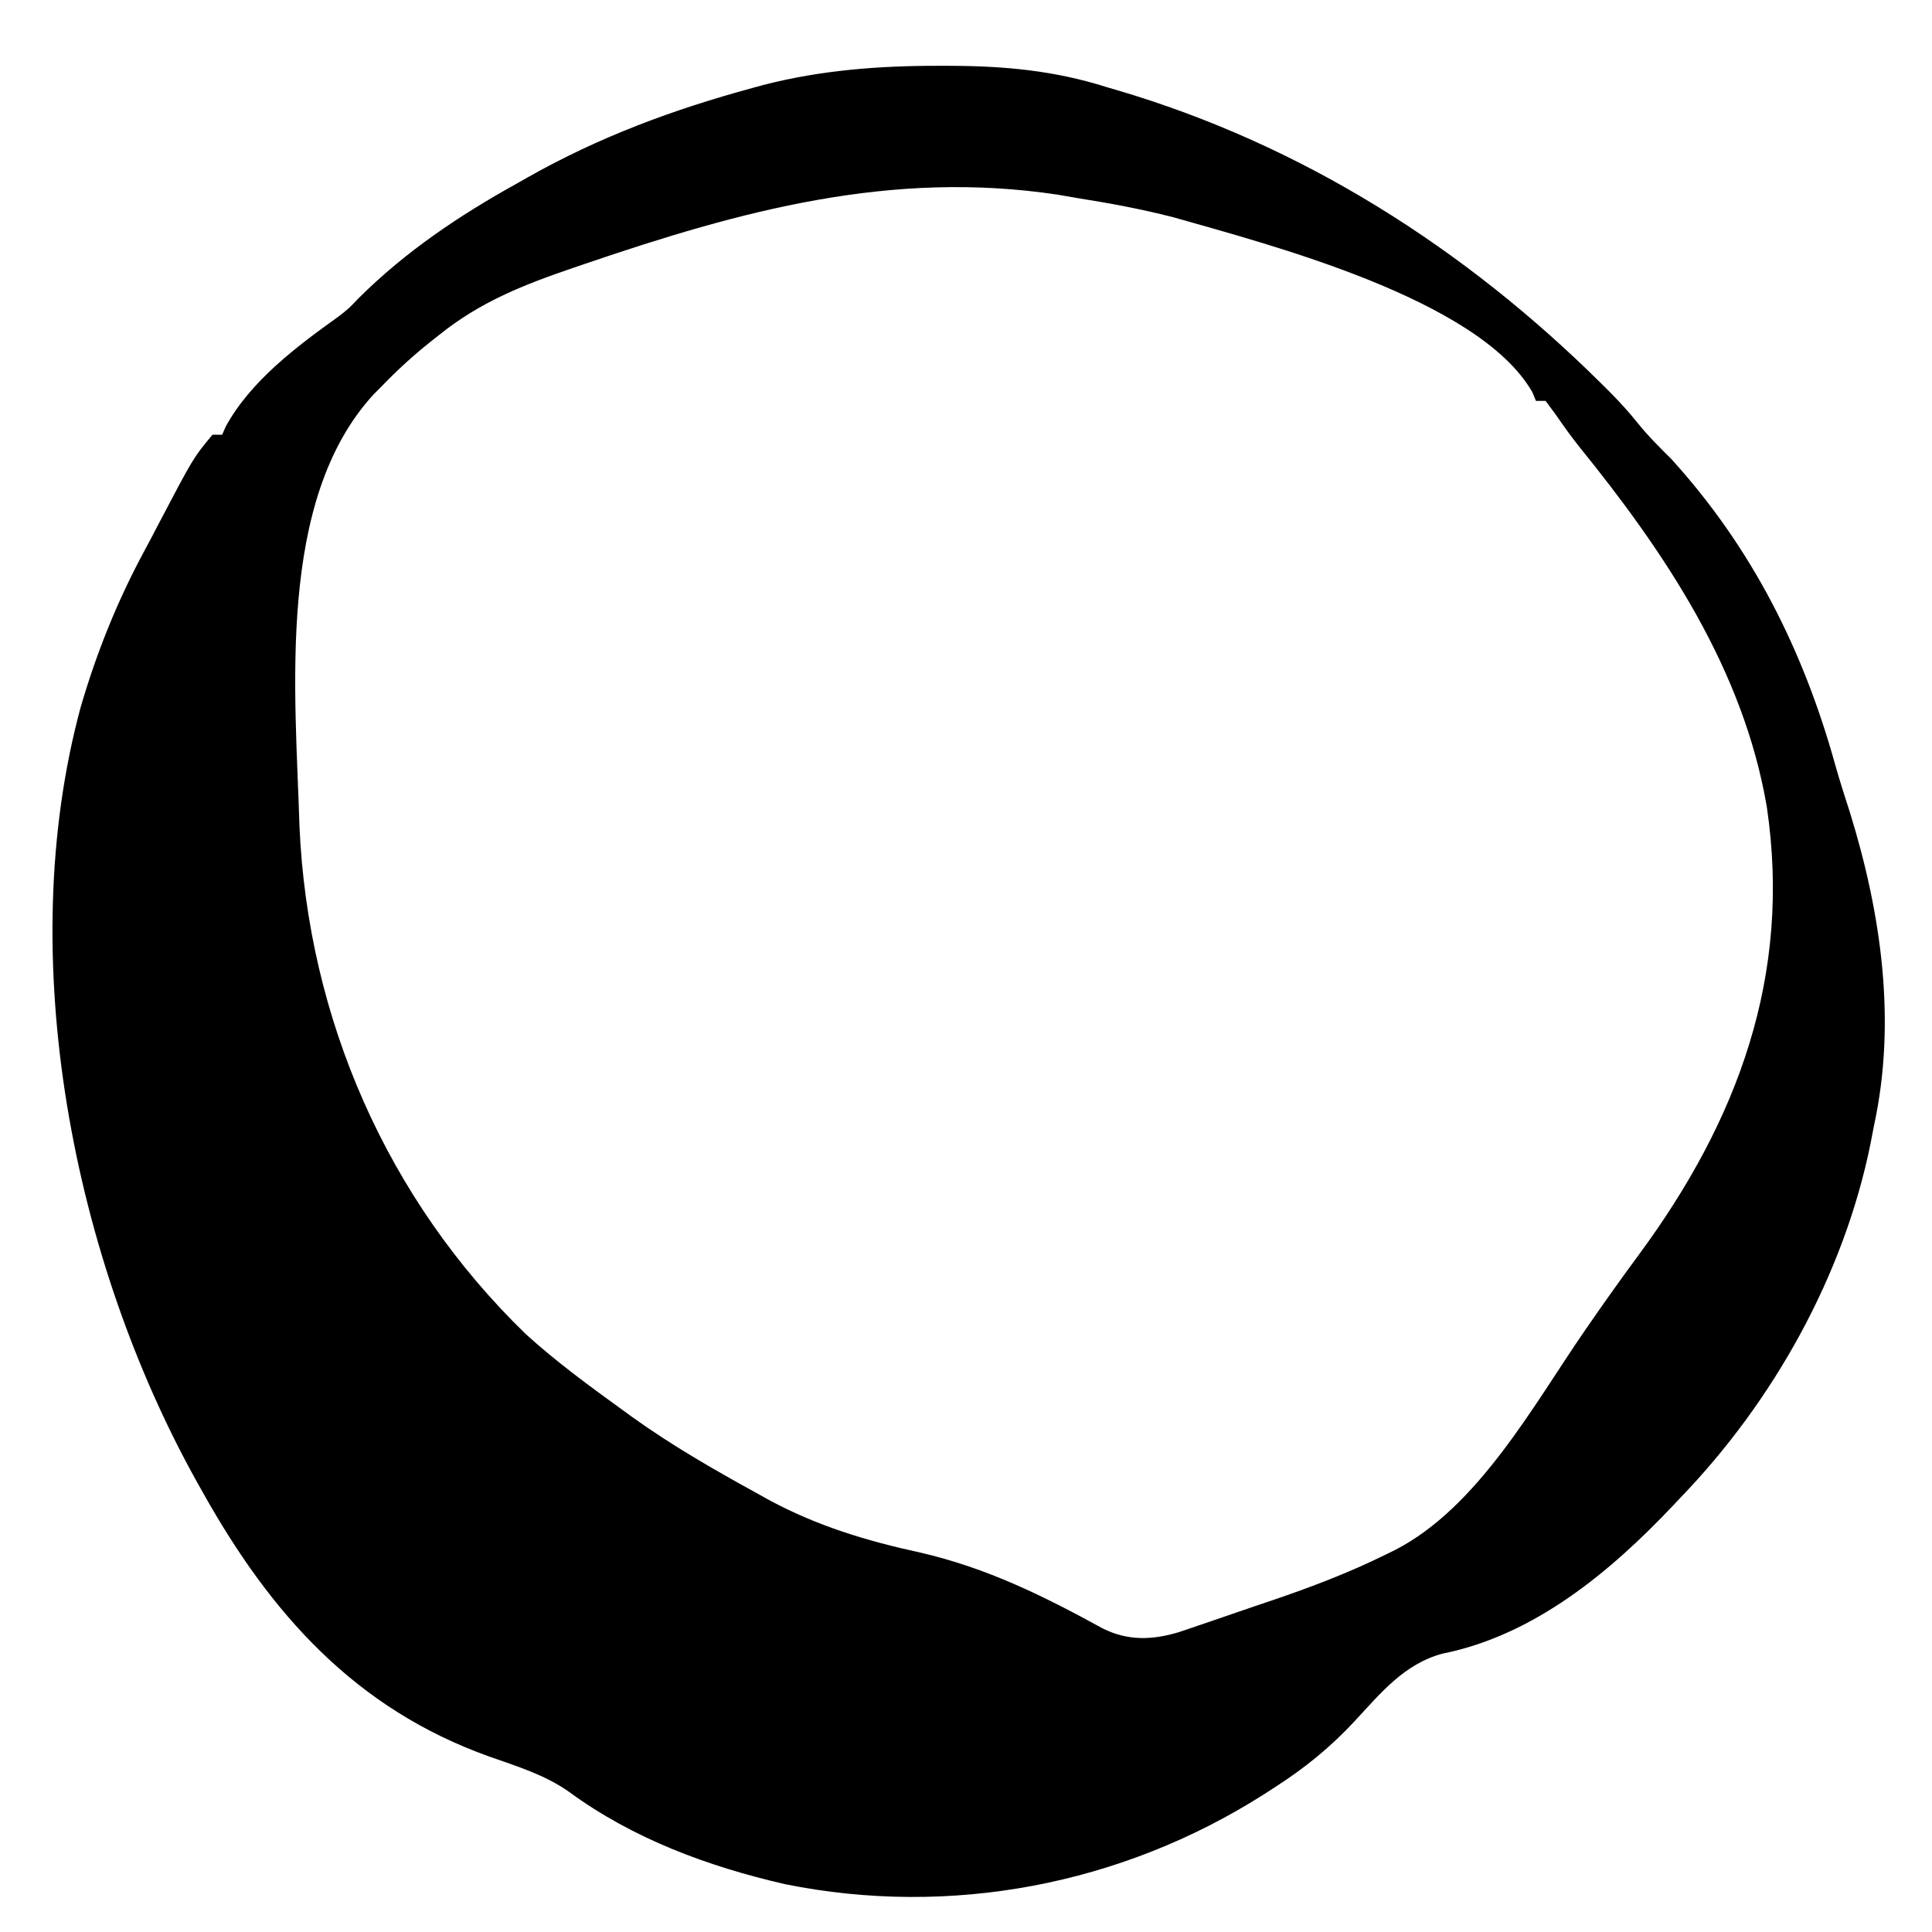 <svg version="1.1" xmlns="http://www.w3.org/2000/svg" width="20" height="20" viewBox="0 0 400 400">
    <path d="M0 0 C0.7 0.001 1.399 0.001 2.12 0.002 C13.286 0.041 23.571 0.999 34.25 4.375 C34.962 4.584 35.673 4.793 36.406 5.008 C74.828 16.297 108.574 37.797 136.812 65.812 C137.301 66.296 137.79 66.78 138.293 67.279 C140.413 69.409 142.399 71.562 144.277 73.91 C146.433 76.604 148.801 78.945 151.25 81.375 C167.986 99.788 178.632 120.993 185.25 144.855 C186.178 148.12 187.2 151.336 188.25 154.562 C194.73 175.462 197.939 197.787 193.25 219.375 C193.005 220.645 192.76 221.914 192.508 223.223 C186.974 250.448 172.439 276.445 153.25 296.375 C152.74 296.917 152.229 297.458 151.703 298.016 C138.677 311.799 122.951 324.93 103.875 328.75 C96.039 330.868 91.214 336.778 85.868 342.562 C80.789 348.044 75.534 352.335 69.25 356.375 C68.021 357.168 68.021 357.168 66.767 357.978 C37.357 376.621 2.04 383.378 -32.203 376.477 C-48.19 372.8 -63.704 367.077 -77 357.312 C-82.025 353.798 -87.712 352.078 -93.446 350.051 C-121.185 340.154 -138.69 320.507 -152.75 295.375 C-153.361 294.288 -153.361 294.288 -153.985 293.179 C-179.615 247.195 -192.048 184.537 -178.054 132.803 C-174.718 121.371 -170.396 110.648 -164.728 100.183 C-163.765 98.404 -162.829 96.613 -161.898 94.816 C-154.709 81.118 -154.709 81.118 -150.75 76.375 C-150.09 76.375 -149.43 76.375 -148.75 76.375 C-148.506 75.816 -148.263 75.256 -148.012 74.68 C-142.855 65.259 -133.337 58.117 -124.742 51.965 C-122.623 50.335 -122.623 50.335 -120.438 48.051 C-110.791 38.447 -99.603 30.949 -87.75 24.375 C-87.028 23.965 -86.307 23.555 -85.563 23.133 C-70.66 14.699 -55.373 9.045 -38.875 4.562 C-38.163 4.367 -37.452 4.172 -36.719 3.971 C-24.627 0.856 -12.45 -0.037 0 0 Z M-73.812 41.062 C-74.501 41.296 -75.19 41.53 -75.899 41.771 C-86.299 45.319 -95.364 48.864 -103.938 55.812 C-104.527 56.277 -105.117 56.742 -105.725 57.221 C-109.299 60.071 -112.573 63.077 -115.75 66.375 C-116.286 66.914 -116.823 67.453 -117.375 68.008 C-137.626 89.985 -133.569 129.798 -132.75 157.375 C-131.018 197.225 -114.598 234.779 -85.883 262.594 C-79.566 268.336 -72.661 273.38 -65.75 278.375 C-64.838 279.038 -64.838 279.038 -63.908 279.714 C-55.824 285.525 -47.279 290.452 -38.562 295.25 C-37.577 295.798 -36.591 296.346 -35.576 296.91 C-25.557 302.317 -15.327 305.402 -4.25 307.812 C9.542 310.989 21.196 316.747 33.539 323.515 C38.738 326.129 43.803 325.946 49.279 324.309 C50.751 323.822 52.219 323.322 53.684 322.812 C54.479 322.543 55.275 322.273 56.094 321.996 C57.776 321.422 59.456 320.844 61.135 320.26 C63.644 319.39 66.16 318.544 68.678 317.699 C76.701 314.967 84.51 311.999 92.117 308.246 C92.757 307.933 93.397 307.62 94.057 307.298 C111.246 298.479 122.701 277.355 133.292 261.971 C136.962 256.641 140.693 251.372 144.541 246.168 C165.082 218.341 176.201 188.335 171.062 153.5 C166.217 124.937 149.951 100.731 132.039 78.645 C130.397 76.561 128.874 74.437 127.375 72.25 C126.674 71.301 125.972 70.353 125.25 69.375 C124.59 69.375 123.93 69.375 123.25 69.375 C123.005 68.781 122.76 68.186 122.508 67.574 C111.398 48.149 67.675 36.945 48.25 31.375 C41.642 29.67 34.988 28.435 28.25 27.375 C26.961 27.152 25.672 26.929 24.344 26.699 C-10.189 21.455 -41.403 30.001 -73.812 41.062 Z " fill="currentColor" transform="translate(194.75,13.625)" />
</svg>